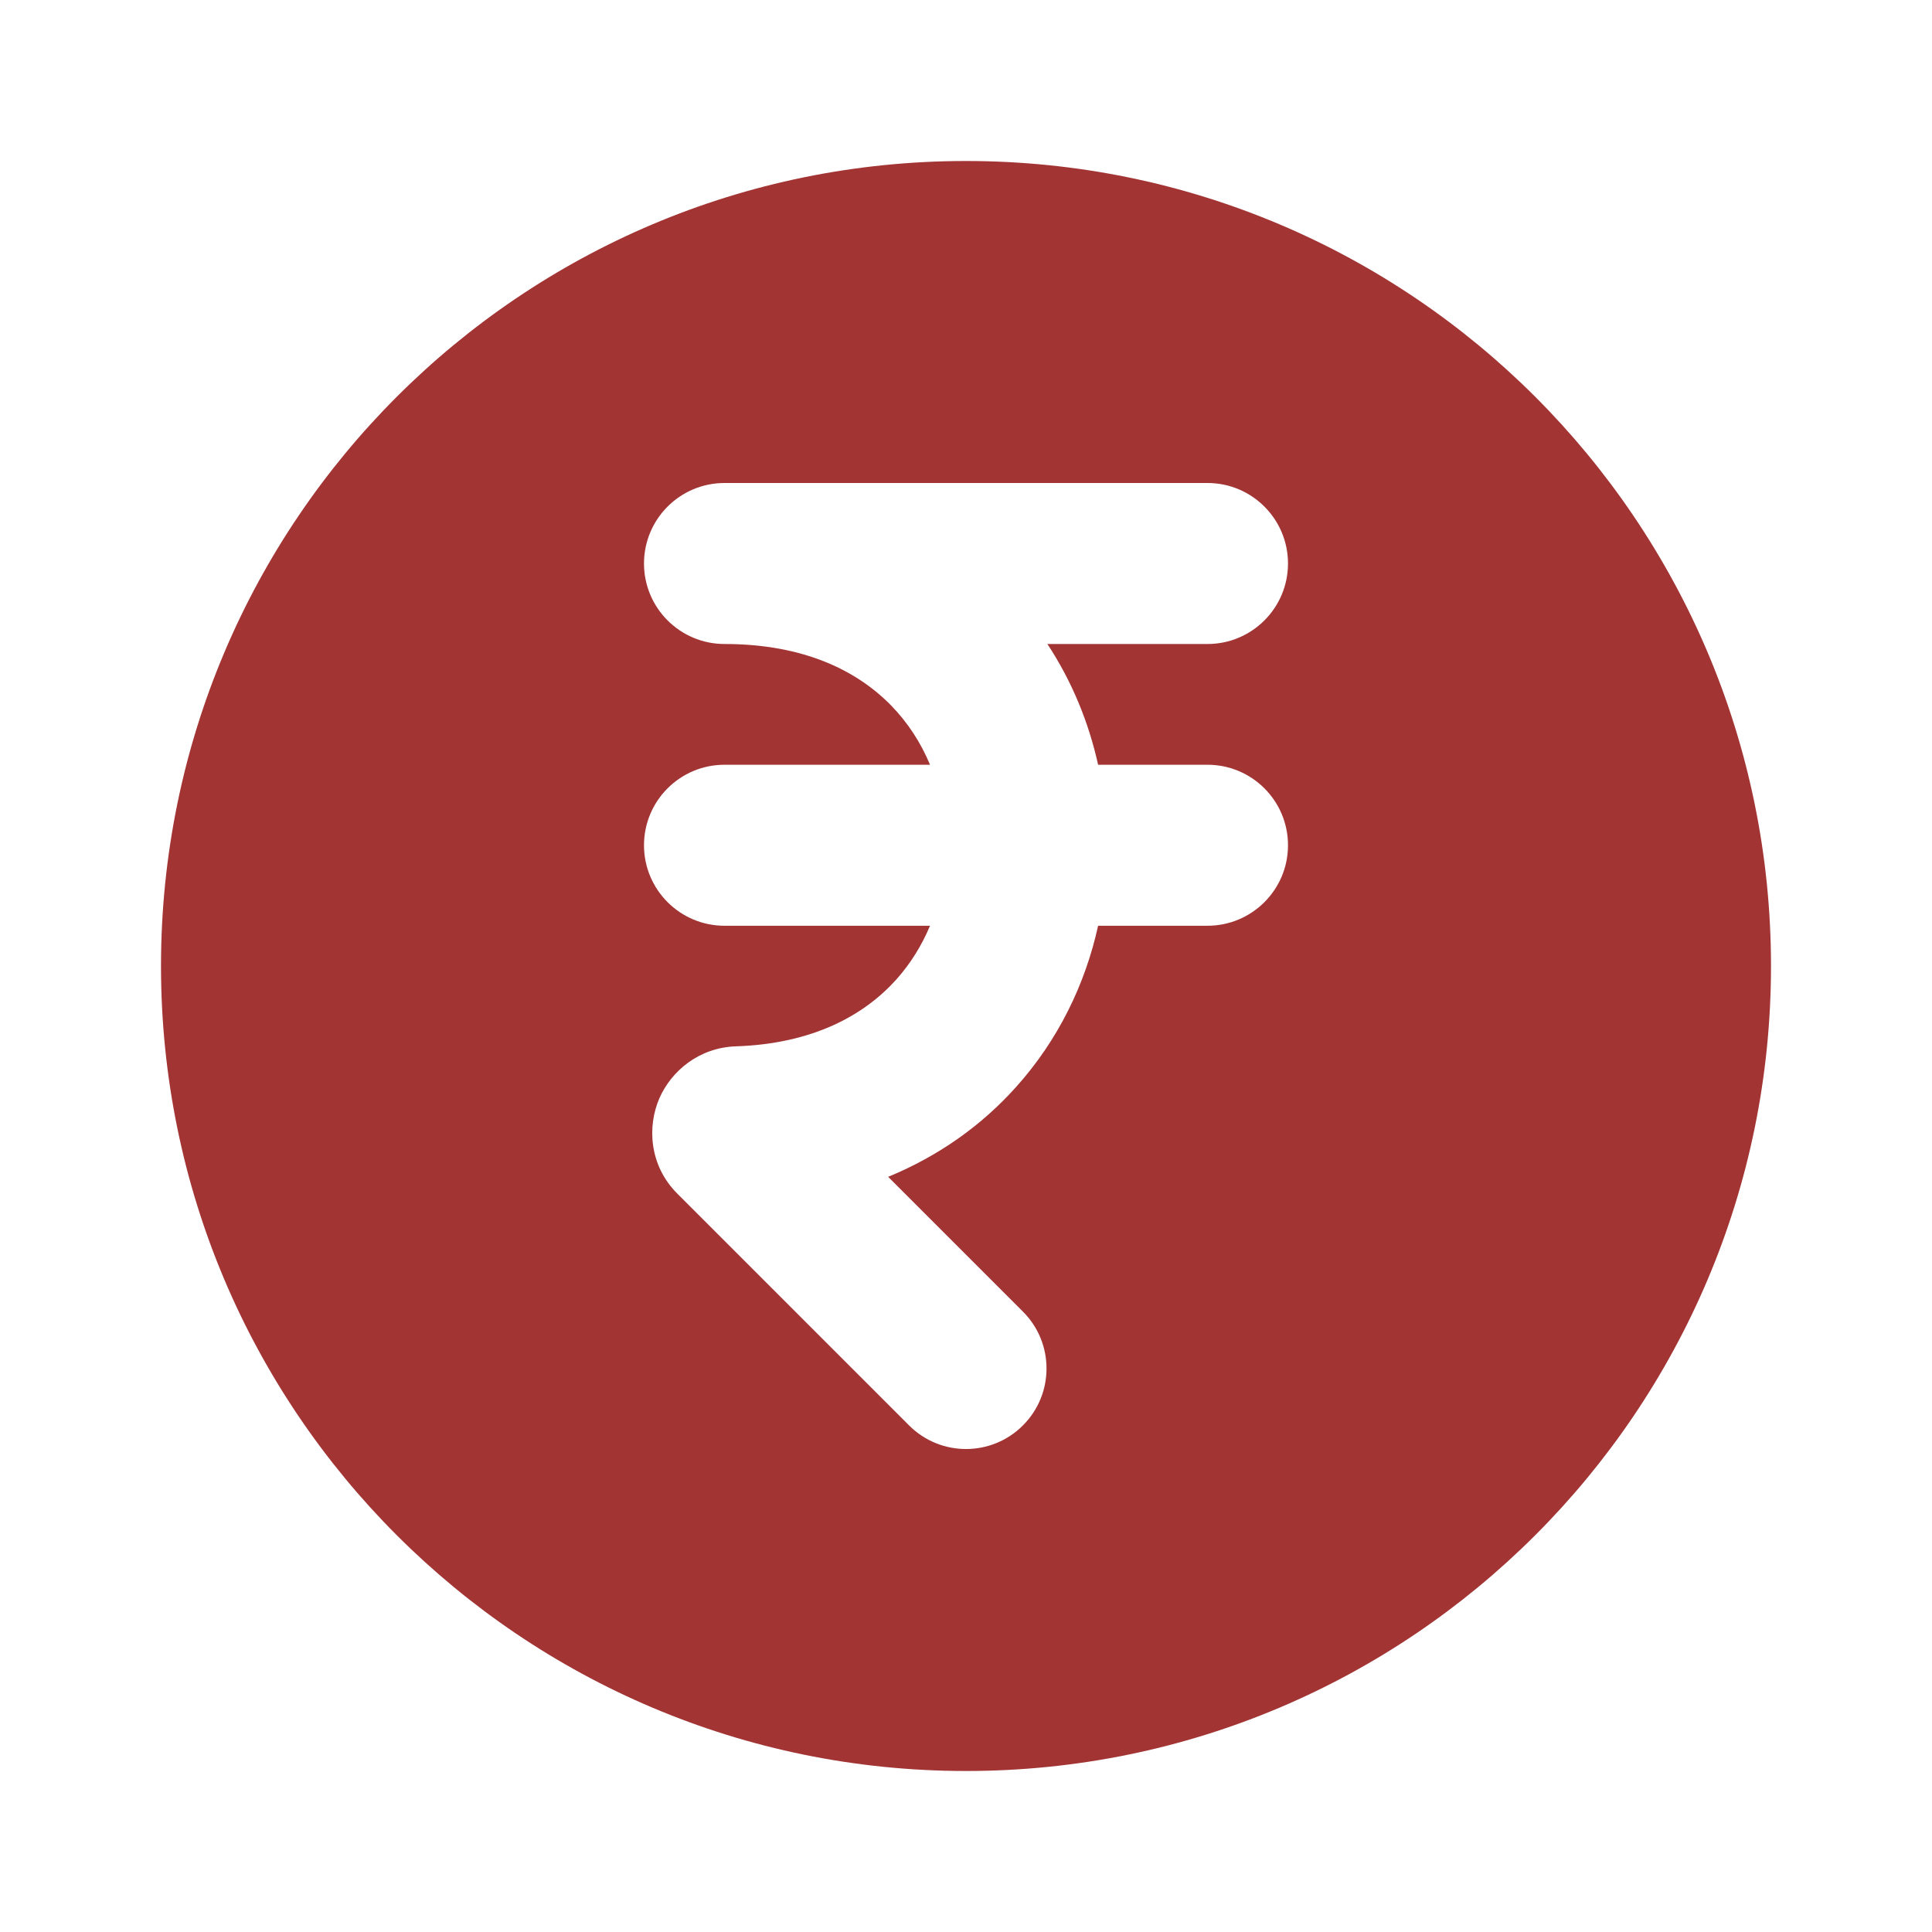 <!DOCTYPE svg PUBLIC "-//W3C//DTD SVG 1.1//EN" "http://www.w3.org/Graphics/SVG/1.1/DTD/svg11.dtd">
<!-- Uploaded to: SVG Repo, www.svgrepo.com, Transformed by: SVG Repo Mixer Tools -->
<svg width="64px" height="64px" viewBox="0 0 24.00 24.00" fill="none" xmlns="http://www.w3.org/2000/svg" stroke="#ffffff" stroke-width="0">
<rect x="0" y="0" width="24.00" height="24.00" fill="#333333" stroke="none"/>
<g id="SVGRepo_bgCarrier" stroke-width="0"/>
<g id="SVGRepo_tracerCarrier" stroke-linecap="round" stroke-linejoin="round" stroke="#CCCCCC" stroke-width="0.24"/>
<g id="SVGRepo_iconCarrier"> <rect width="24" height="24" fill="white"/> <path fill-rule="evenodd" clip-rule="evenodd" d="M2 12C2 6.477 6.477 2 12 2C17.523 2 22 6.477 22 12C22 17.523 17.523 22 12 22C6.477 22 2 17.523 2 12ZM9 6C8.448 6 8 6.448 8 7C8 7.552 8.448 8 9 8C9.99 8 10.653 8.335 11.073 8.767C11.279 8.979 11.44 9.228 11.553 9.5H9C8.448 9.5 8 9.948 8 10.5C8 11.052 8.448 11.5 9 11.5H11.553C11.451 11.744 11.311 11.97 11.134 12.168C10.733 12.614 10.097 12.966 9.142 12.998C8.683 13.013 8.34 13.305 8.192 13.641C8.041 13.987 8.059 14.473 8.415 14.829L11.293 17.707C11.683 18.098 12.317 18.098 12.707 17.707C13.098 17.317 13.098 16.683 12.707 16.293L11.033 14.619C11.663 14.36 12.197 13.978 12.622 13.503C13.145 12.921 13.482 12.225 13.641 11.5H15C15.552 11.5 16 11.052 16 10.5C16 9.948 15.552 9.5 15 9.5H13.641C13.525 8.974 13.316 8.463 13.011 8H15C15.552 8 16 7.552 16 7C16 6.448 15.552 6 15 6H9Z" fill="#a23434"/> </g>
</svg>